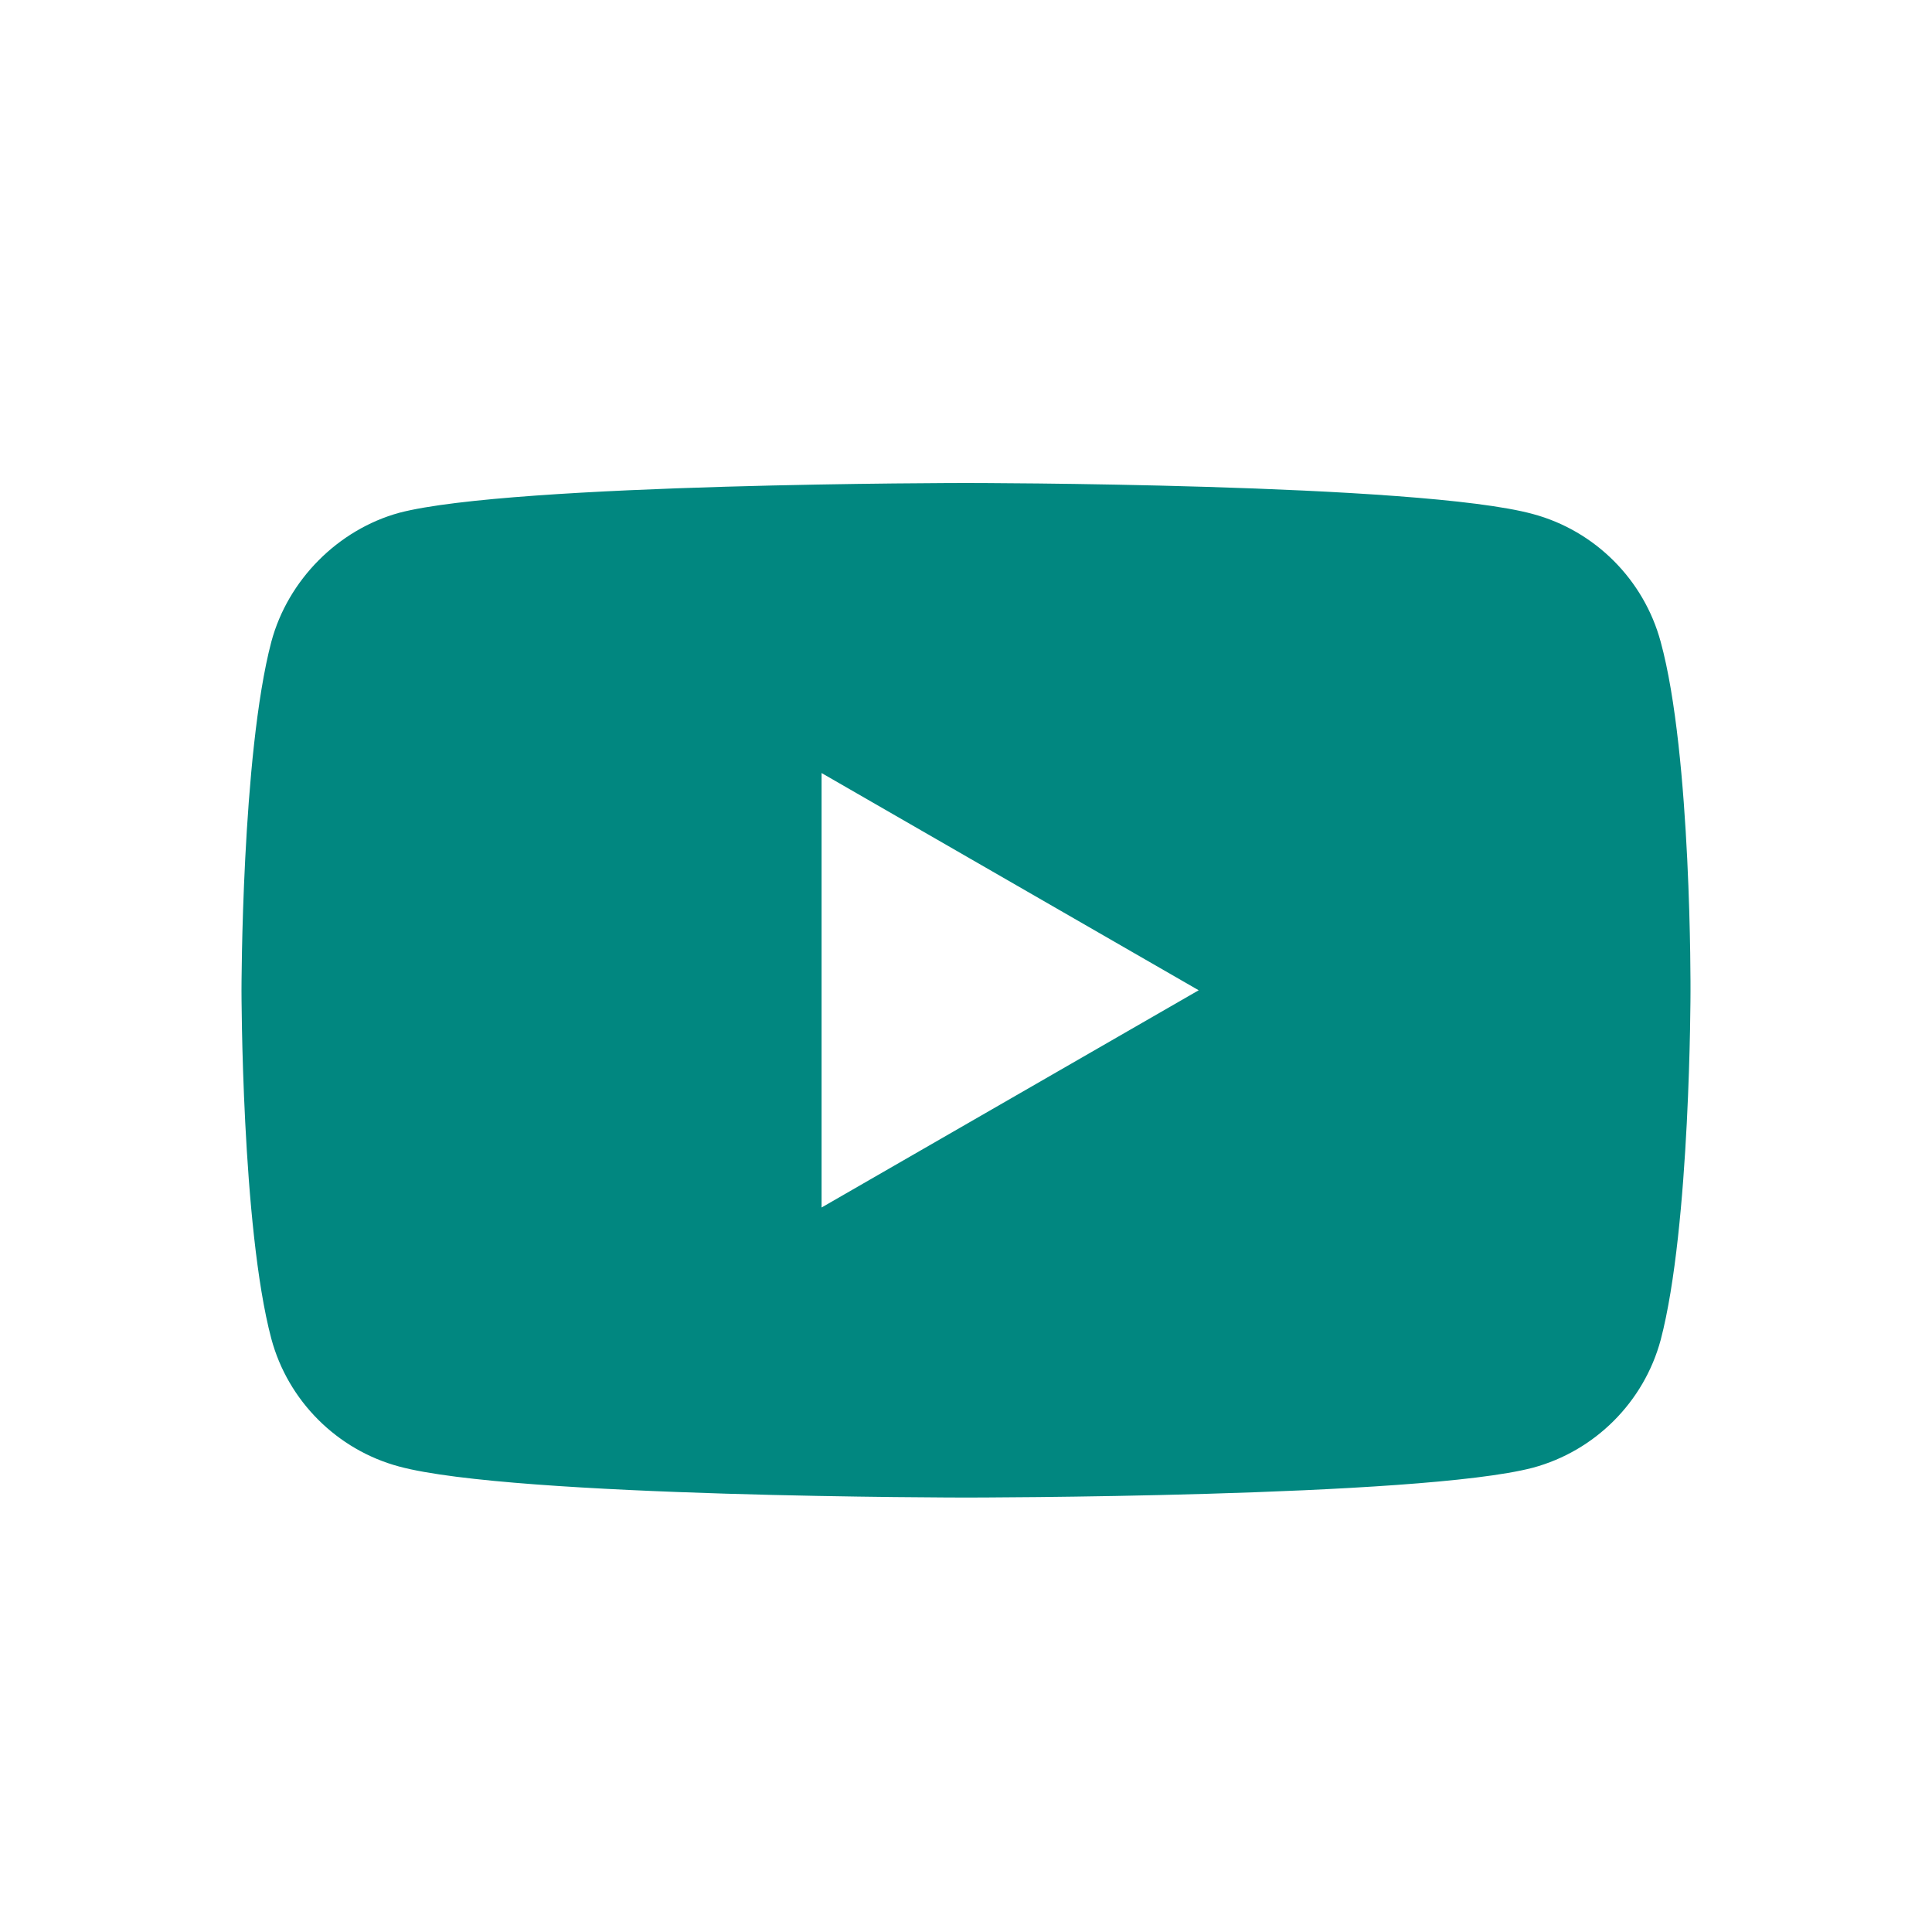 <svg width="16" height="16" viewBox="0 0 16 16" fill="none" xmlns="http://www.w3.org/2000/svg">
<path fill-rule="evenodd" clip-rule="evenodd" d="M12.695 4.257C13.209 4.395 13.614 4.801 13.753 5.315C14.01 6.254 14 8.211 14 8.211C14 8.211 14 10.158 13.753 11.097C13.614 11.611 13.209 12.016 12.695 12.155C11.756 12.402 8 12.402 8 12.402C8 12.402 4.254 12.402 3.305 12.145C2.791 12.007 2.385 11.601 2.247 11.087C2 10.158 2 8.201 2 8.201C2 8.201 2 6.254 2.247 5.315C2.385 4.801 2.801 4.386 3.305 4.247C4.244 4 8 4 8 4C8 4 11.756 4 12.695 4.257ZM9.927 8.201L6.804 10V6.402L9.927 8.201Z" fill="#018780"/>
</svg>
